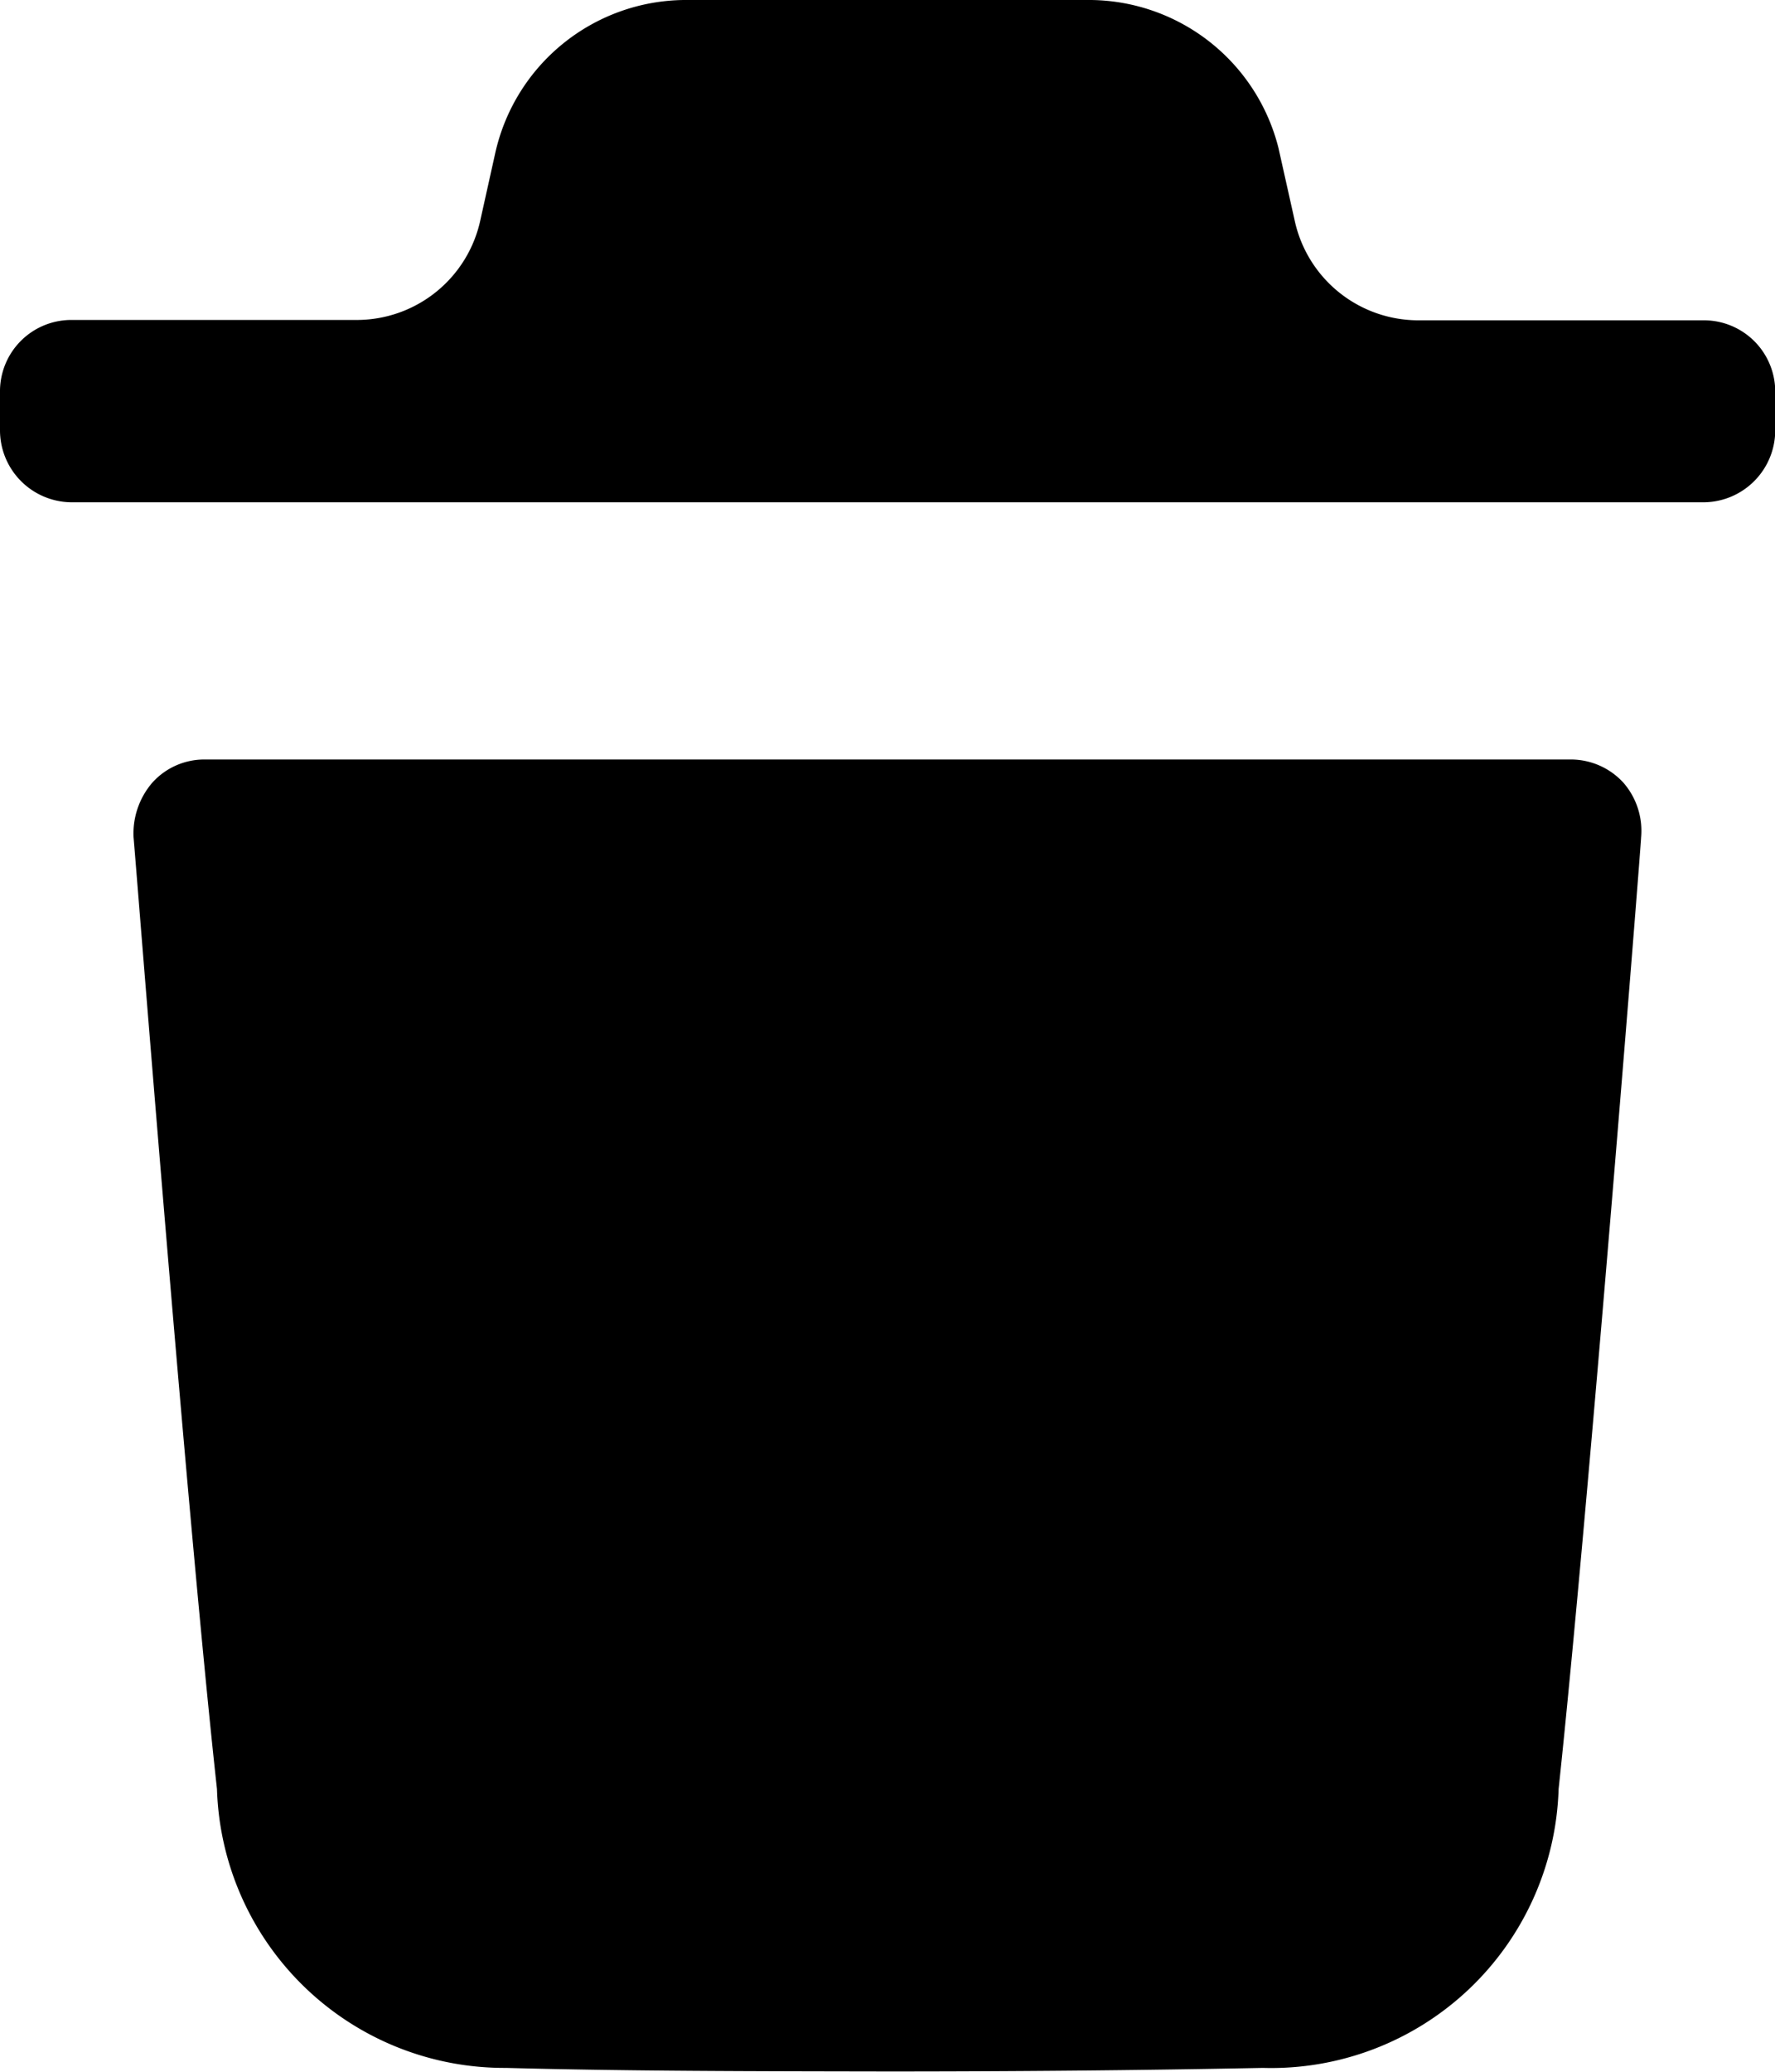 <svg xmlns="http://www.w3.org/2000/svg" width="15.429" height="18" viewBox="0 0 15.429 18"><g transform="translate(-513.5 -152.404)"><path d="M518.092,171.471a2.5,2.5,0,0,1-2.513-2.423c-.268-2.44-.717-8.209-.725-8.267a.677.677,0,0,1,.164-.478.607.607,0,0,1,.448-.2h11.889a.62.62,0,0,1,.448.2.637.637,0,0,1,.155.478c0,.058-.457,5.836-.717,8.267a2.5,2.5,0,0,1-2.571,2.423c-1.107.022-2.192.031-3.262.031C520.277,171.5,519.168,171.5,518.092,171.471Z" transform="translate(-0.193 -1.1)" fill="currentColor"/><path d="M514.112,156.768a.626.626,0,0,1-.612-.629v-.326a.62.62,0,0,1,.612-.629h2.5a1.1,1.1,0,0,0,1.064-.87l.13-.585a1.7,1.7,0,0,1,1.639-1.325h3.539a1.7,1.7,0,0,1,1.629,1.286l.14.626a1.1,1.1,0,0,0,1.064.871h2.5a.62.62,0,0,1,.614.626h0v.326a.626.626,0,0,1-.611.629Z" fill="currentColor"/></g></svg>